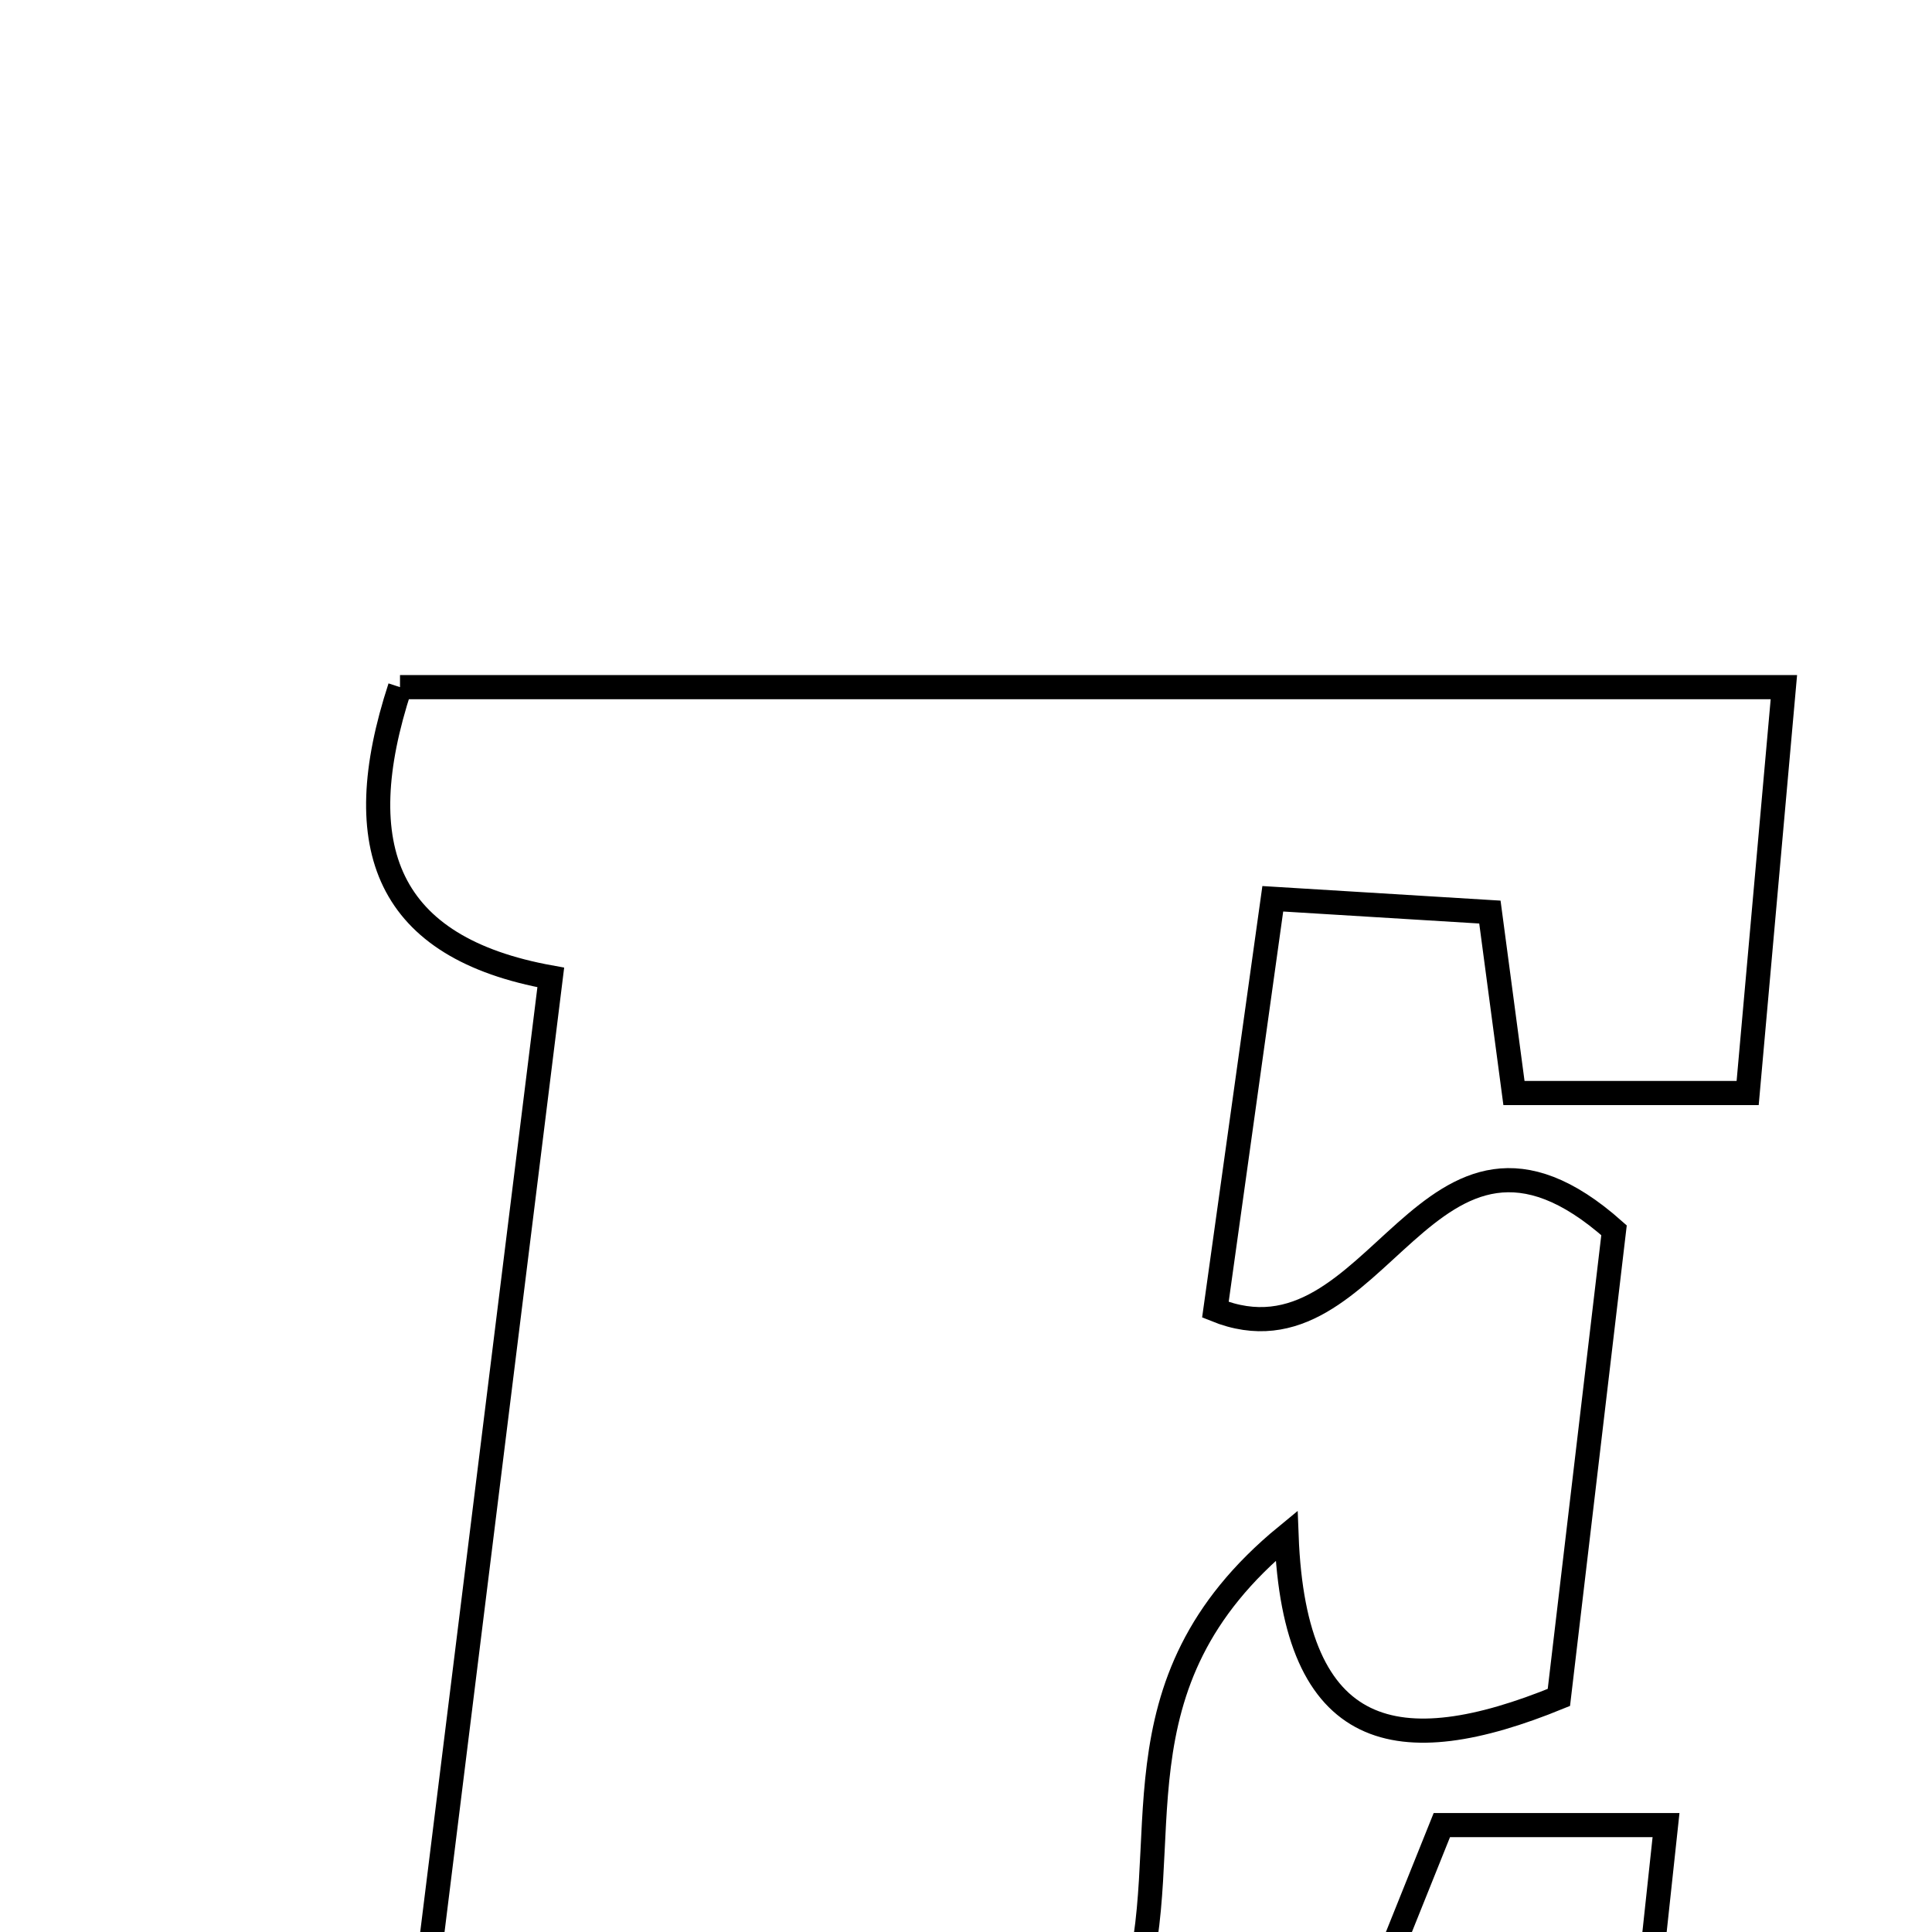 <svg xmlns="http://www.w3.org/2000/svg" viewBox="0.0 0.0 24.0 24.0" height="200px" width="200px"><path fill="none" stroke="black" stroke-width=".3" stroke-opacity="1.0"  filling="0" d="M4.969 8.536 C10.546 8.536 16.195 8.536 22.16 8.536 C22.01 10.217 21.866 11.829 21.71 13.578 C20.638 13.578 19.791 13.578 18.807 13.578 C18.714 12.881 18.627 12.224 18.508 11.33 C17.716 11.281 16.878 11.23 15.811 11.165 C15.562 12.945 15.338 14.552 15.098 16.27 C17.139 17.097 17.701 13.196 20.05 15.283 C19.838 17.079 19.593 19.157 19.365 21.086 C17.367 21.903 16.079 21.641 15.982 19.077 C13.719 20.935 14.651 22.93 14.075 24.77 C15.14 24.843 15.995 24.902 16.988 24.971 C17.288 24.224 17.567 23.528 17.911 22.672 C18.704 22.672 19.547 22.672 20.696 22.672 C20.516 24.337 20.345 25.938 20.153 27.736 C14.312 27.736 8.826 27.736 3.223 27.736 C3.223 26.739 3.223 25.883 3.223 24.897 C3.911 24.644 4.613 24.386 5.357 24.114 C5.851 20.132 6.334 16.236 6.842 12.142 C4.805 11.775 4.316 10.532 4.969 8.536"></path></svg>
